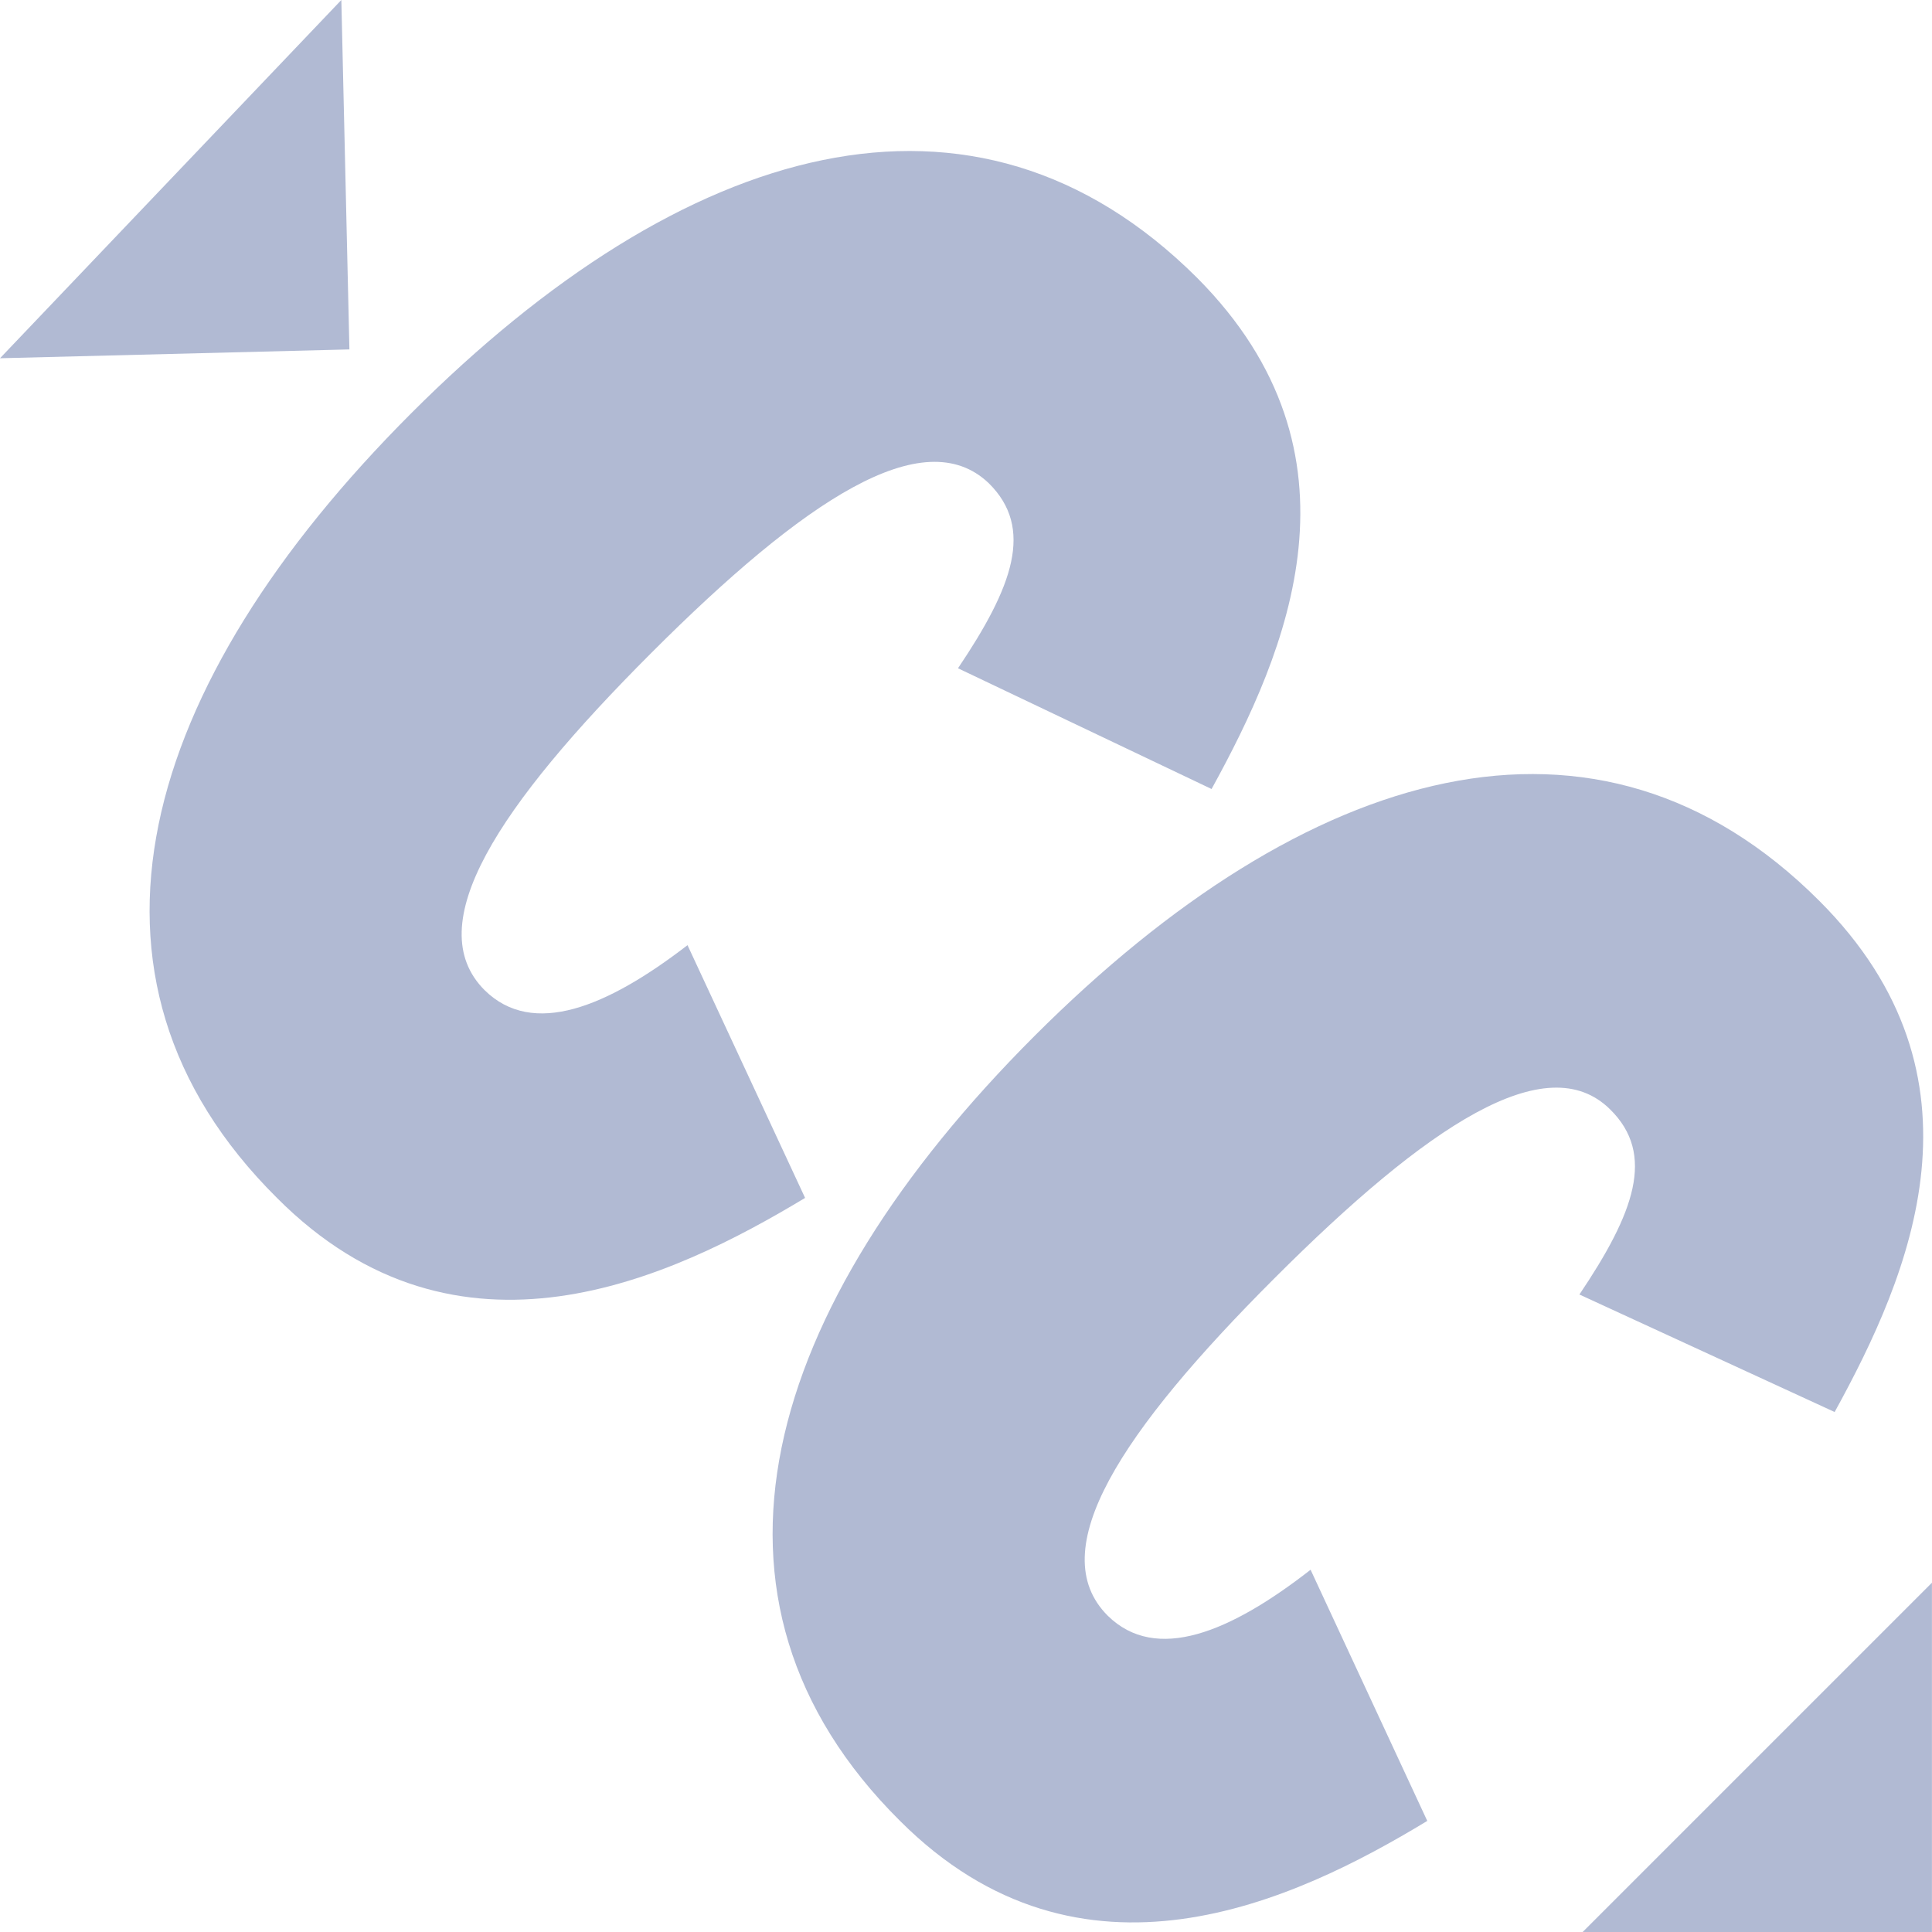 <svg width="28" height="28" viewBox="0 0 28 28" fill="none" xmlns="http://www.w3.org/2000/svg">
<path d="M22.936 28.001H27.999V22.938L22.936 28.001Z" fill="#B1BAD3"/>
<path d="M4.946 0.001L0 5.192L5.064 5.064L4.947 0L4.946 0.001Z" fill="#B1BAD3"/>
<path d="M9.964 13.698C8.798 14.596 7.724 15.039 7.024 14.351C6.079 13.406 7.223 11.68 9.439 9.463C11.656 7.245 13.383 6.103 14.328 7.001C14.993 7.655 14.678 8.506 13.884 9.685L17.559 11.435C18.656 9.44 19.893 6.581 17.349 4.026C14.118 0.806 9.906 2.043 5.963 5.986C2.02 9.93 0.783 14.153 4.014 17.361C6.639 19.998 9.731 18.528 11.668 17.361L9.964 13.698Z" fill="#B1BAD3"/>
<path d="M26.589 20.464C27.685 18.469 28.922 15.611 26.367 13.056C23.147 9.836 18.936 11.072 14.992 15.015C11.049 18.959 9.812 23.182 13.044 26.39C15.669 29.015 18.76 27.557 20.685 26.39L18.994 22.75C17.827 23.66 16.754 24.104 16.054 23.416C15.109 22.471 16.252 20.744 18.469 18.527C20.685 16.31 22.412 15.167 23.334 16.077C23.999 16.73 23.684 17.582 22.89 18.761L26.589 20.464Z" fill="#B1BAD3"/>
</svg>
